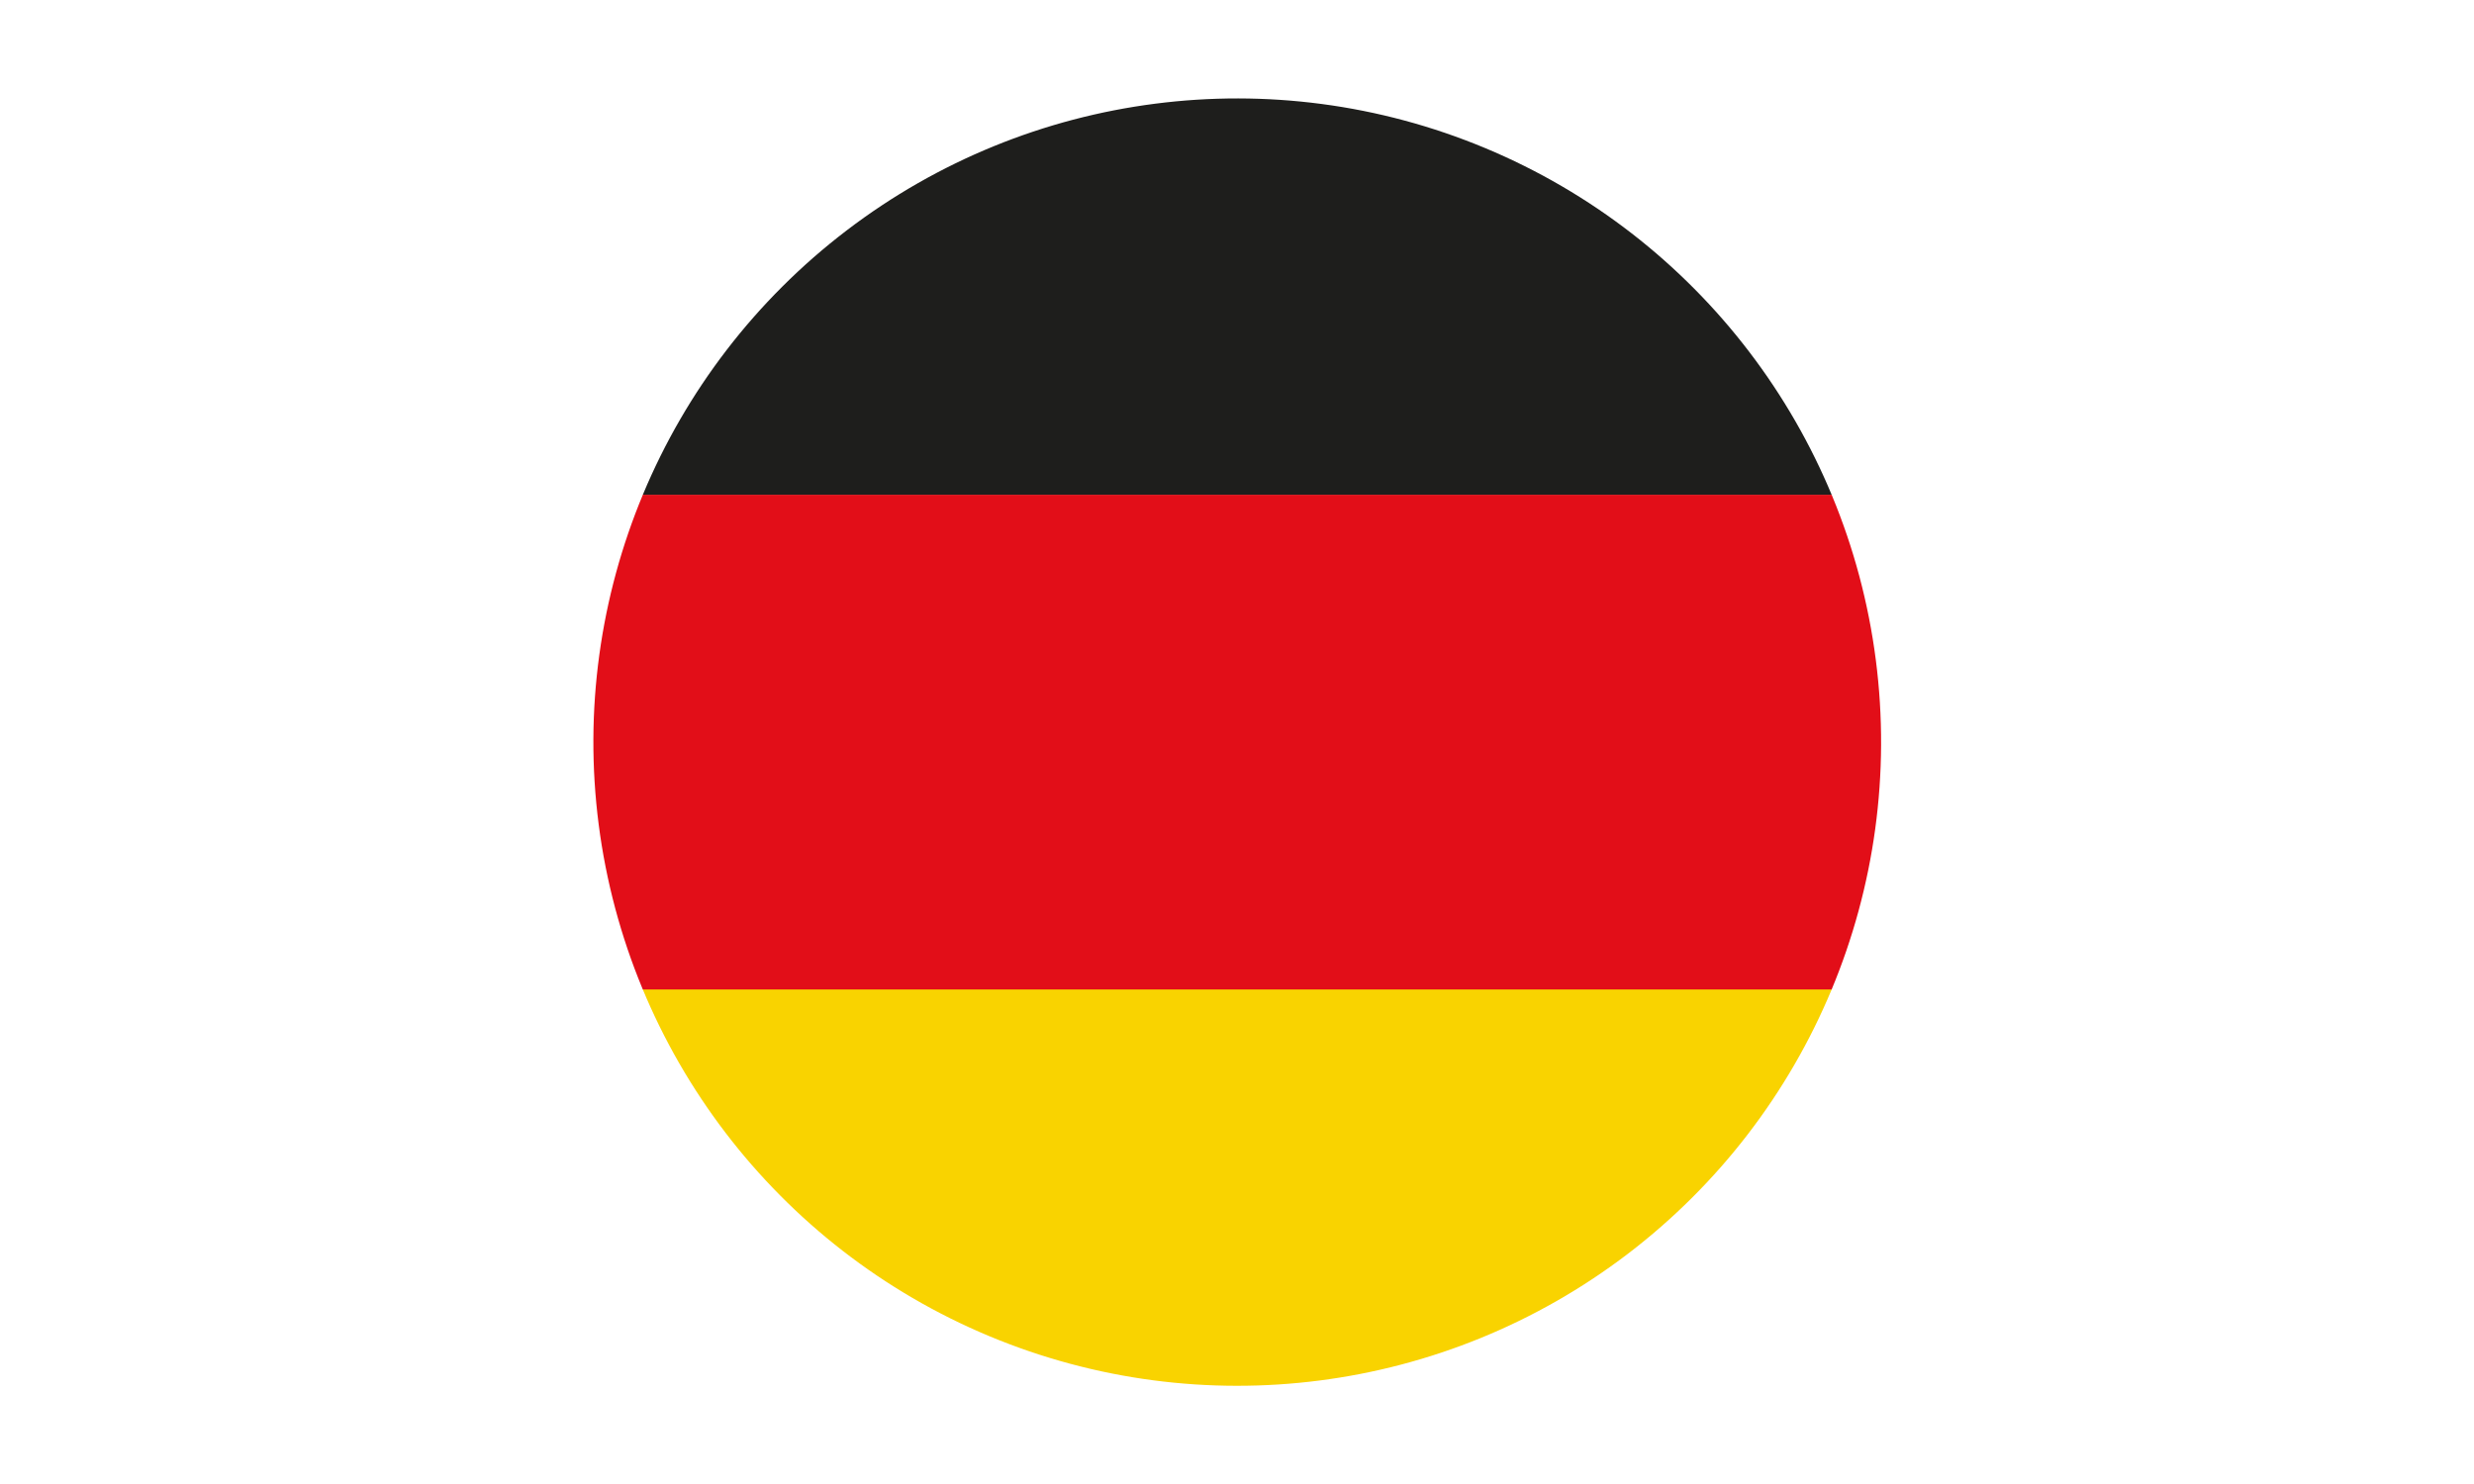 <svg xmlns="http://www.w3.org/2000/svg" xmlns:xlink="http://www.w3.org/1999/xlink" viewBox="0 0 63.44 38.06"><defs><clipPath id="clip-path" transform="translate(15.21 2.53)"><circle id="_Clipping_Path_" data-name="&lt;Clipping Path&gt;" cx="16.51" cy="16.51" r="16.51" transform="translate(-5.08 25.38) rotate(-67.34)" style="fill:none"/></clipPath></defs><g id="Ebene_2" data-name="Ebene 2"><g id="Ebene_6" data-name="Ebene 6"><g id="Germany"><g style="clip-path:url(#clip-path)"><g id="German_Flag" data-name="German Flag"><rect y="25.37" width="63.44" height="12.69" style="fill:#f9d300"/><rect y="12.69" width="63.44" height="12.69" style="fill:#e20e18"/><rect width="63.44" height="12.69" style="fill:#1e1e1c"/></g></g></g></g></g></svg>